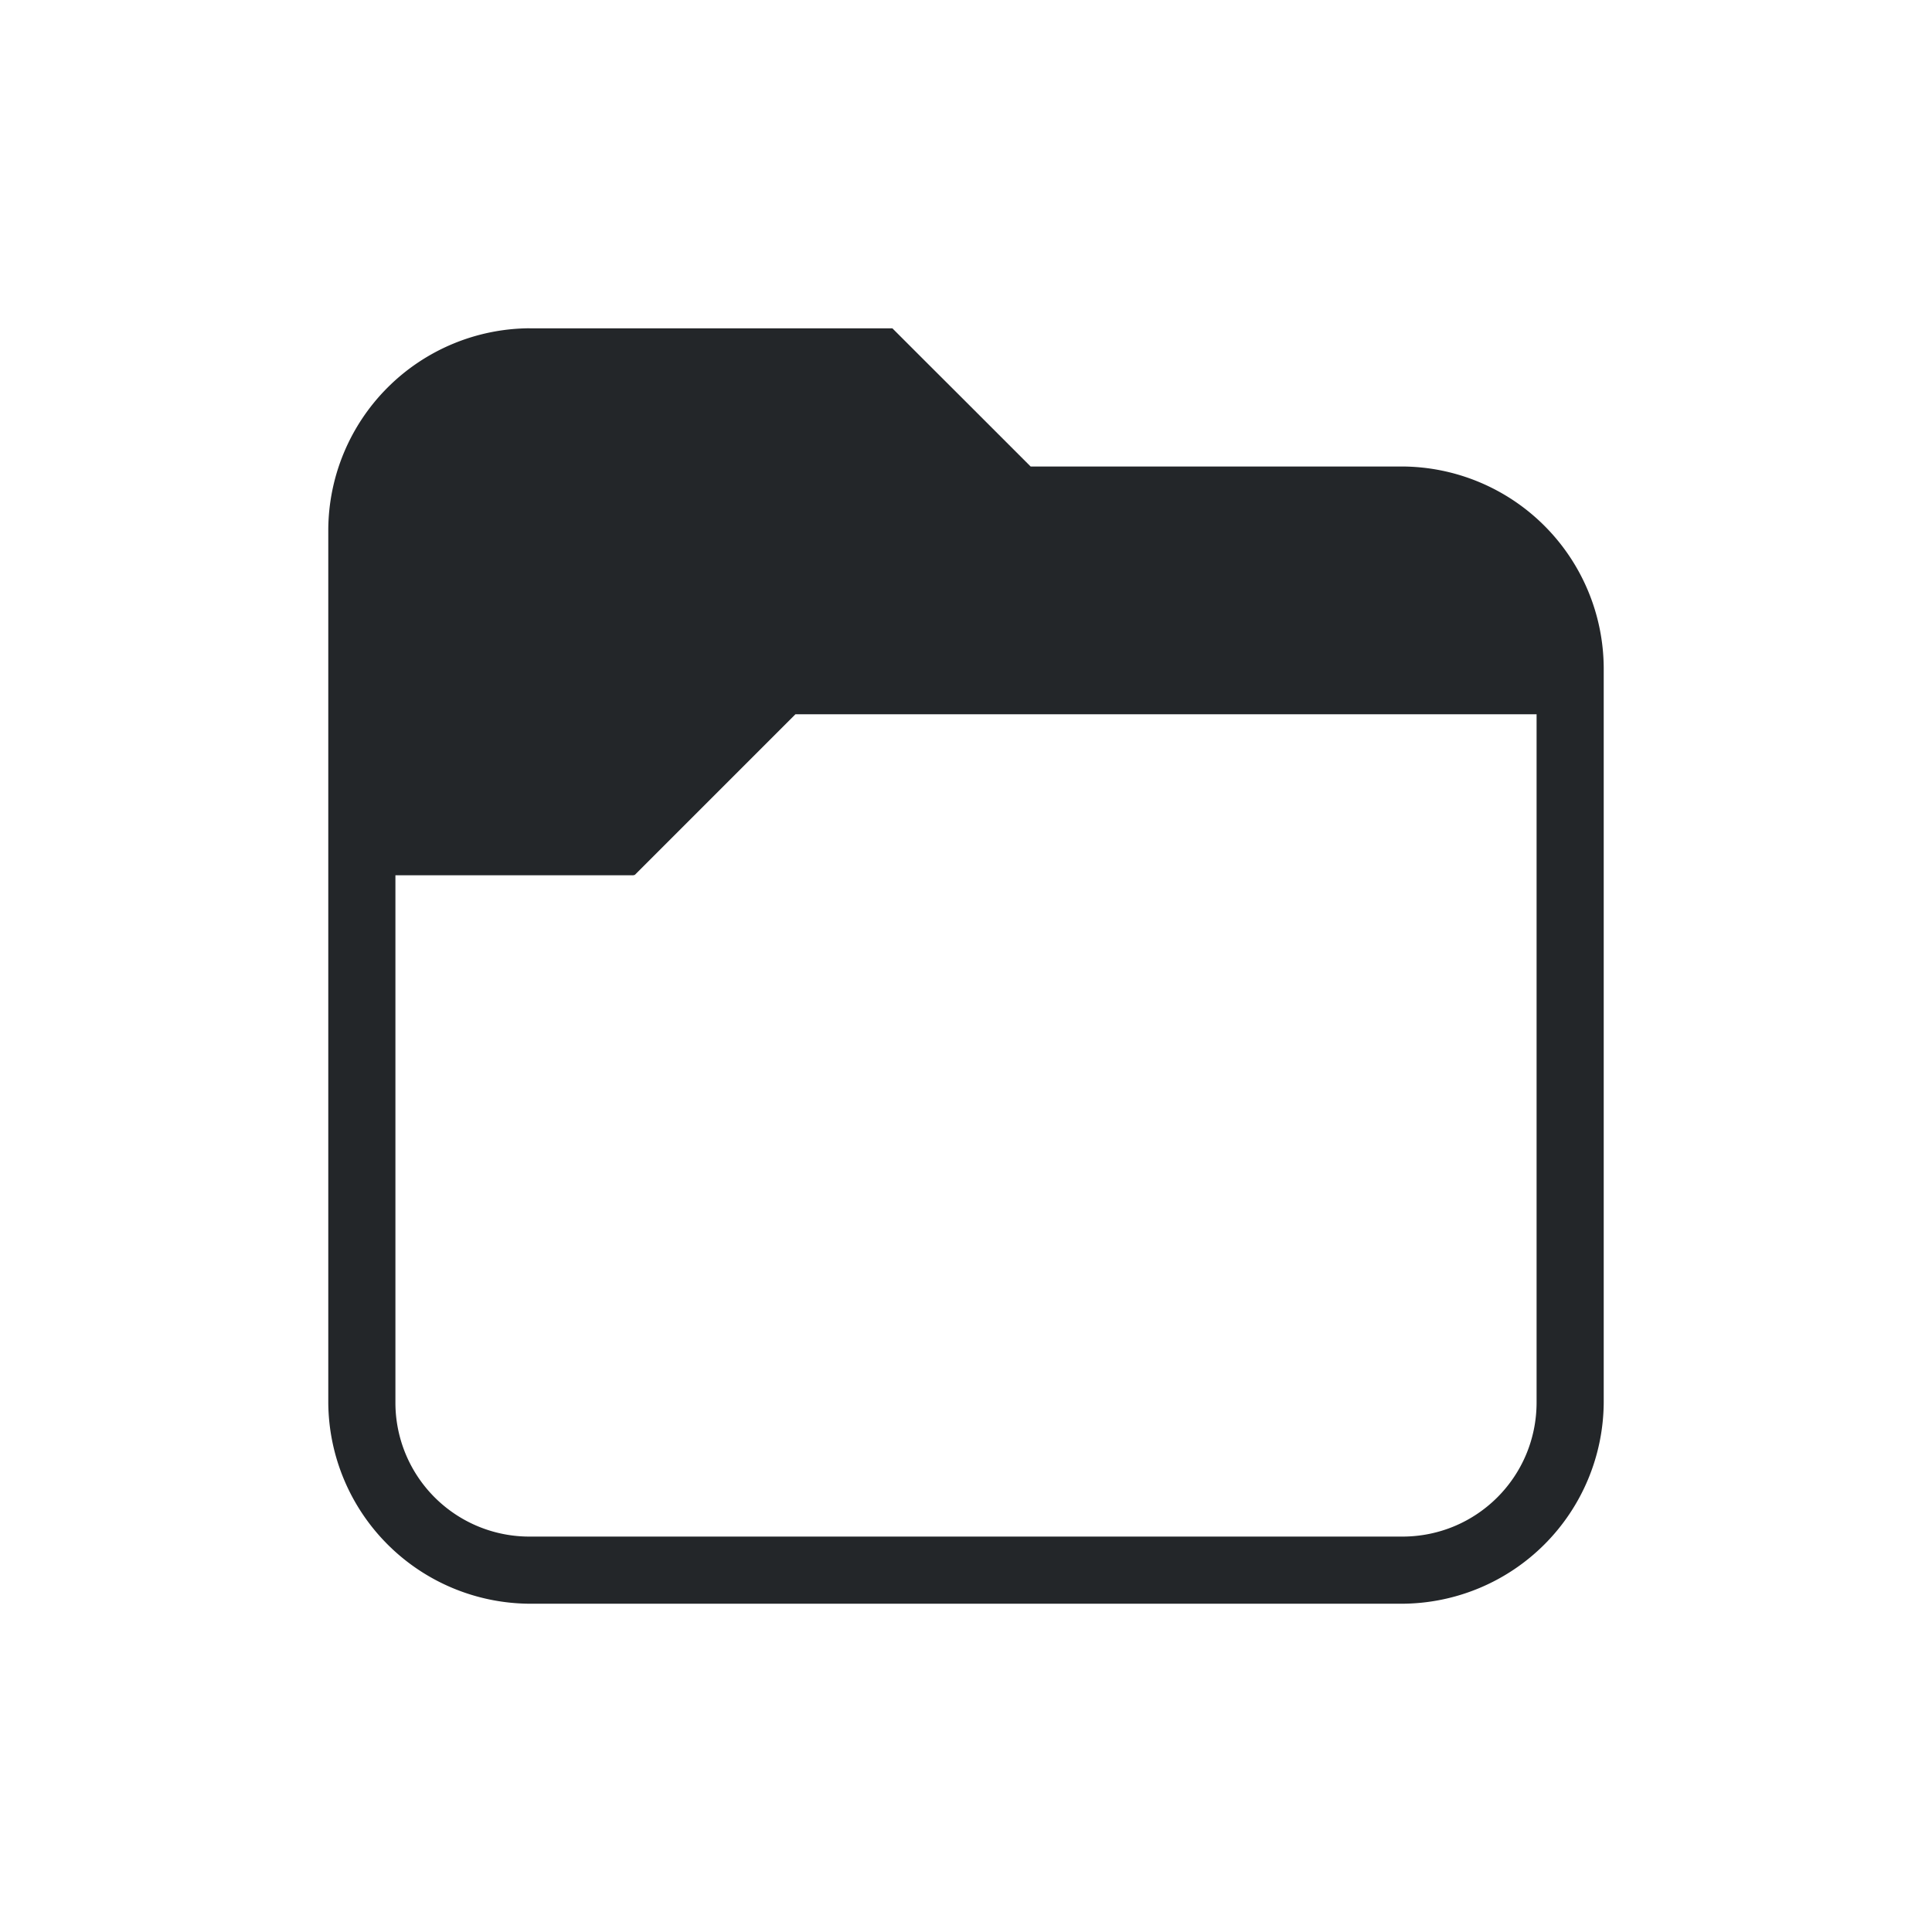 <svg xmlns="http://www.w3.org/2000/svg" viewBox="0 0 24 24" id="svg6">
  <defs id="defs3051">
    <style type="text/css" id="current-color-scheme">
      .ColorScheme-Text {
        color:#232629;
      }
      </style>
  </defs>
 <path 
     style="fill:currentColor;fill-opacity:1;stroke:none" 
     d="M6.58 4.078A2.515 2.515 0 0 0 4.078 6.58v10.84a2.515 2.515 0 0 0 2.502 2.502h10.84a2.515 2.515 0 0 0 2.502-2.502V8.297a2.515 2.515 0 0 0-2.502-2.502h-4.617l-.883-.883-.434-.433-.4-.4H6.58zm3.3 4.795h9.208v8.547c0 .924-.744 1.668-1.668 1.668H6.58a1.664 1.664 0 0 1-1.668-1.668v-6.547h2.961v-.008l.008.008 2-2z"
	 class="ColorScheme-Text"
     />
</svg>
